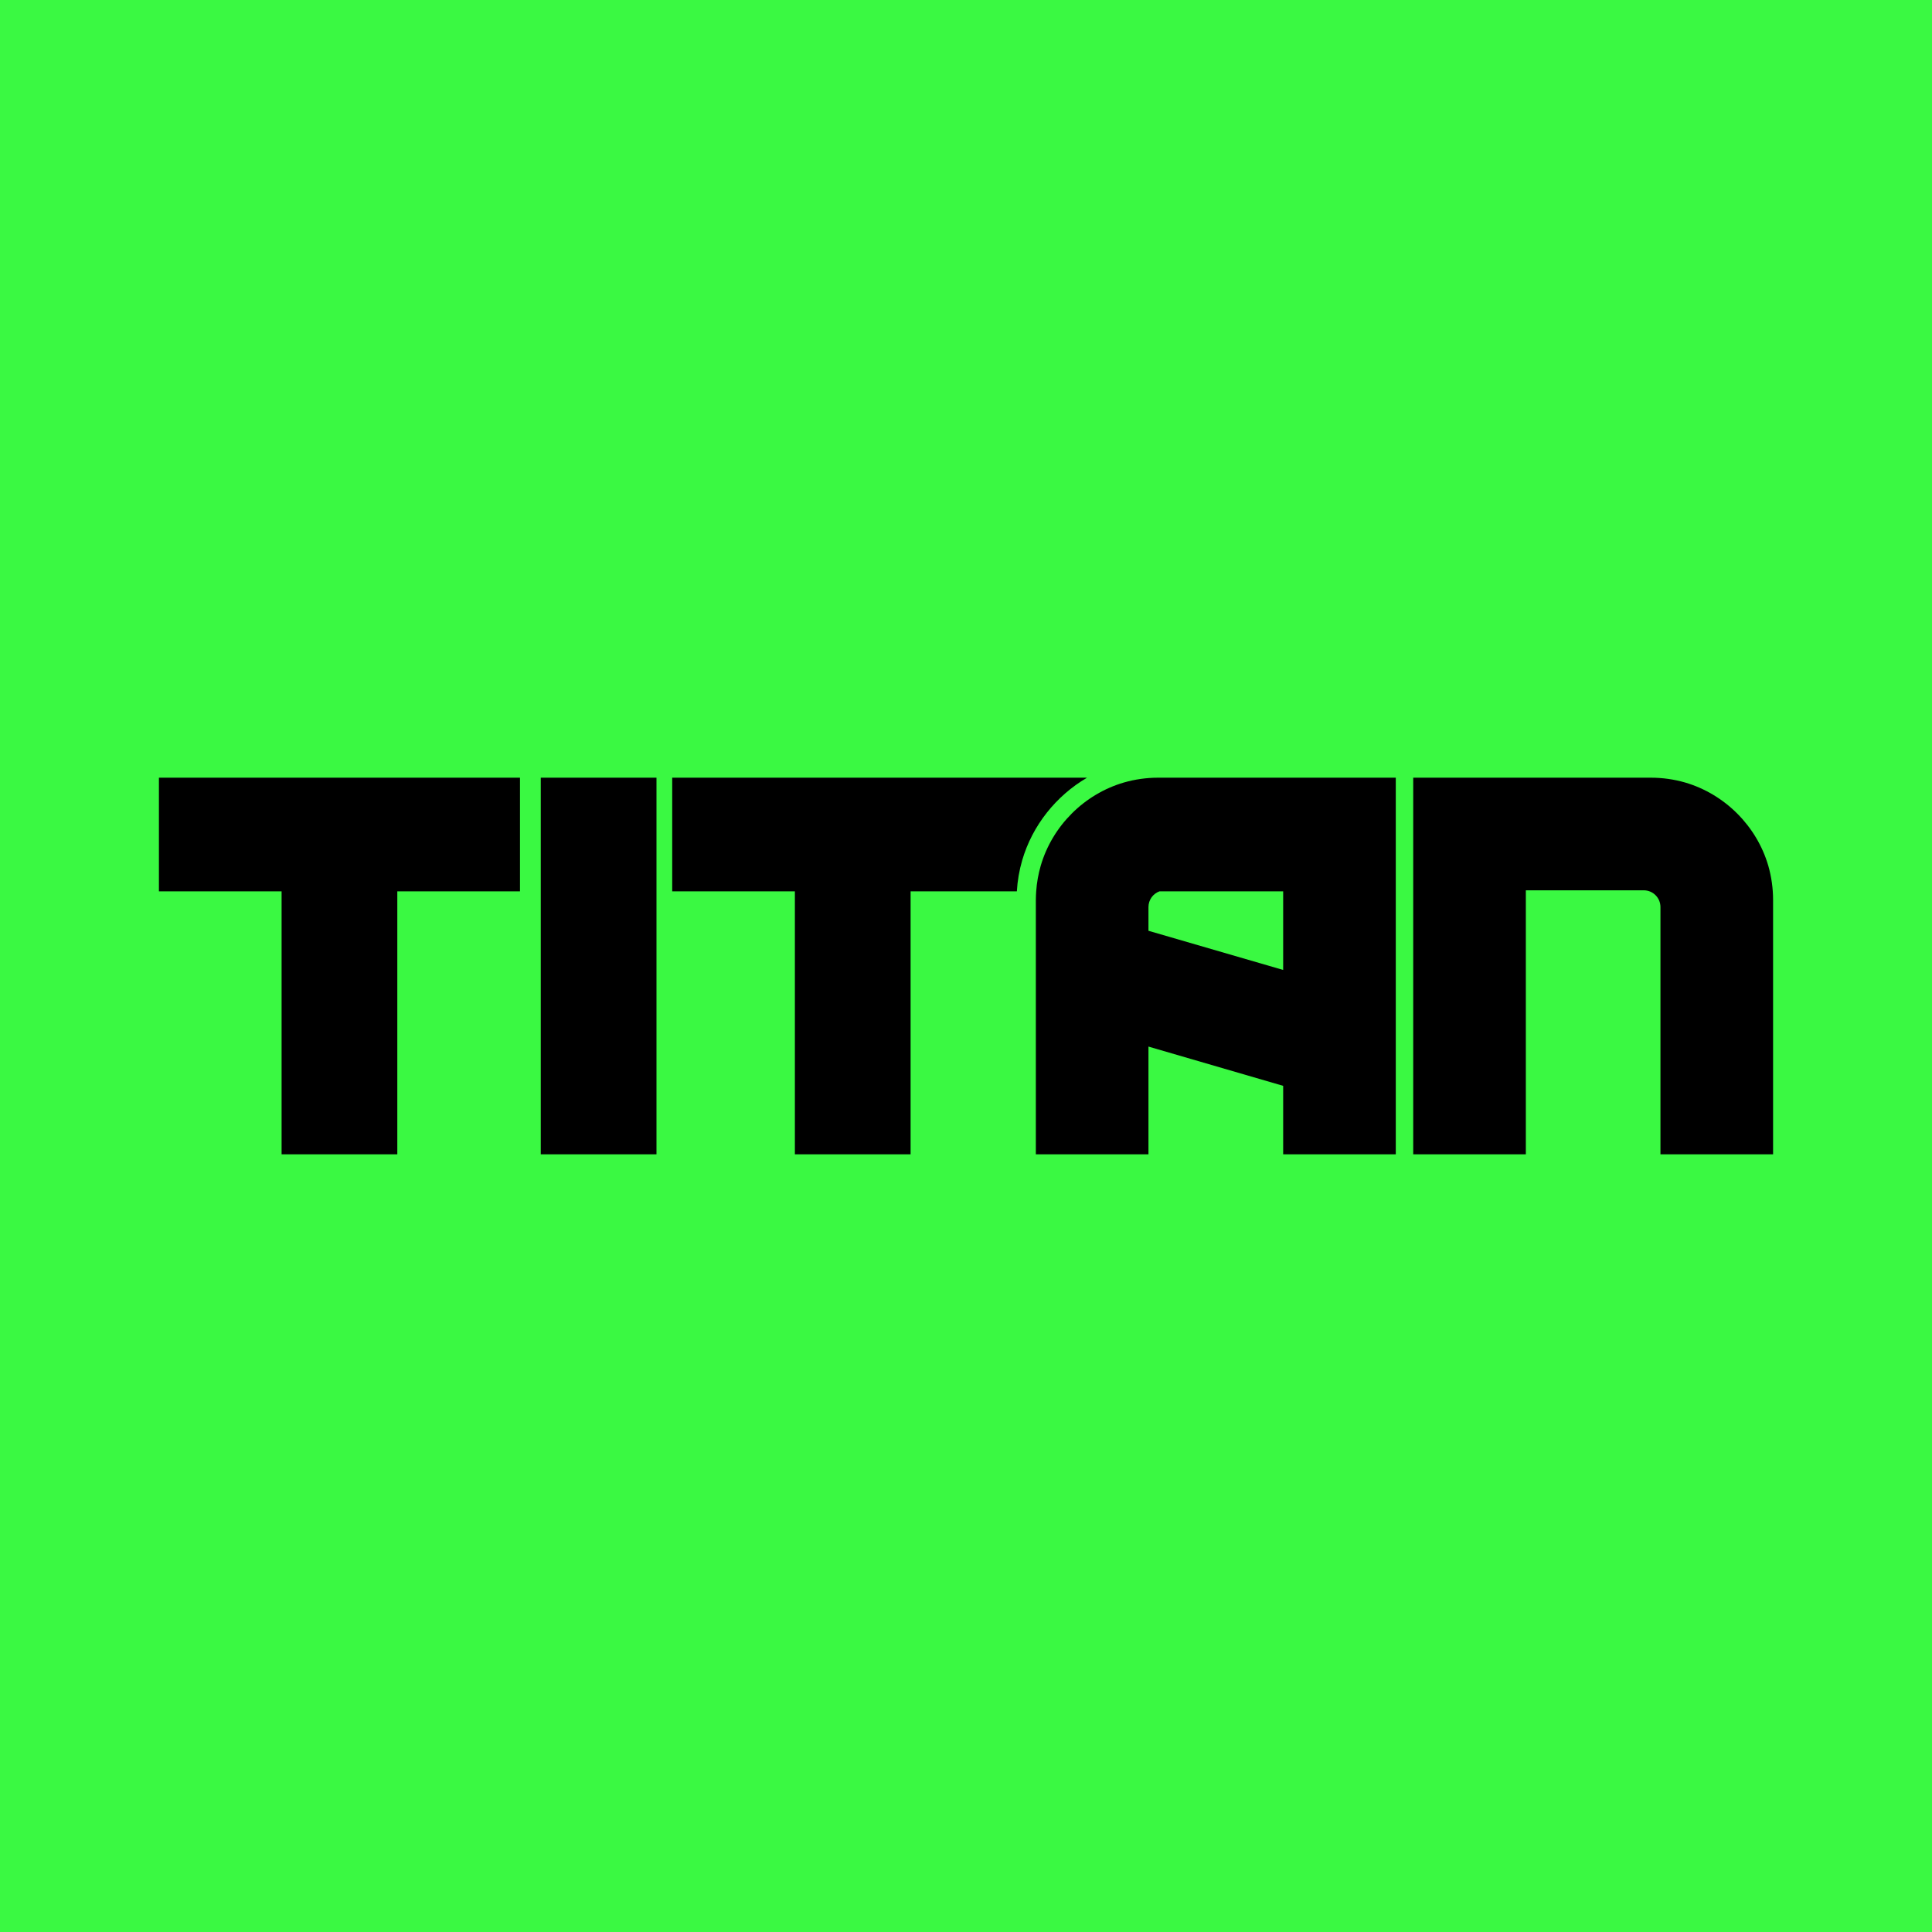 <?xml version="1.0" encoding="UTF-8"?>
<svg id="Capa_2" data-name="Capa 2" xmlns="http://www.w3.org/2000/svg" viewBox="0 0 224.9 224.9">
  <defs>
    <style>
      .cls-1, .cls-2 {
        stroke-width: 0px;
      }

      .cls-2 {
        fill: #3af942;
      }
    </style>
  </defs>
  <g id="Capa_1-2" data-name="Capa 1">
    <rect class="cls-2" width="224.9" height="224.9"/>
    <g>
      <polygon class="cls-1" points="20.74 90.53 18.5 90.53 18.5 92.77 18.5 101.52 18.5 103.76 20.74 103.76 32.78 103.76 32.78 132.13 32.78 134.37 35.02 134.37 44.01 134.37 46.25 134.37 46.25 132.13 46.25 103.76 58.29 103.76 60.53 103.76 60.53 101.52 60.53 92.77 60.53 90.53 58.29 90.53 20.74 90.53"/>
      <polygon class="cls-1" points="65.19 90.53 62.95 90.53 62.95 92.77 62.95 132.13 62.95 134.37 65.19 134.37 74.18 134.37 76.42 134.37 76.42 132.13 76.42 92.77 76.42 90.53 74.18 90.53 65.19 90.53"/>
      <path class="cls-1" d="M126.53,90.53h-48.28v13.23h14.28v30.61h13.47v-30.61h12.37c.07-1.23.28-2.44.62-3.61,1.18-4.06,3.94-7.5,7.53-9.61Z"/>
      <path class="cls-1" d="M134.8,90.53c-1.35,0-2.68.19-3.97.56-4.63,1.35-8.33,5.06-9.68,9.68-.28.97-.46,1.97-.53,2.99-.02.33-.04.66-.04.99v29.62h13.11v-12.54l15.68,4.57v7.97h13.11v-43.84h-27.67ZM149.37,103.76v9.15l-15.68-4.56v-2.76c0-.84.53-1.56,1.28-1.83h14.4Z"/>
      <path class="cls-1" d="M205.84,100.77c-1.35-4.62-5.06-8.33-9.68-9.68-1.28-.37-2.62-.56-3.98-.56h-27.67v43.84h13.11v-30.73h13.73c1.07,0,1.94.87,1.94,1.95v28.78h13.11v-29.62c0-1.35-.19-2.69-.56-3.98Z"/>
    </g>
  </g>
</svg>